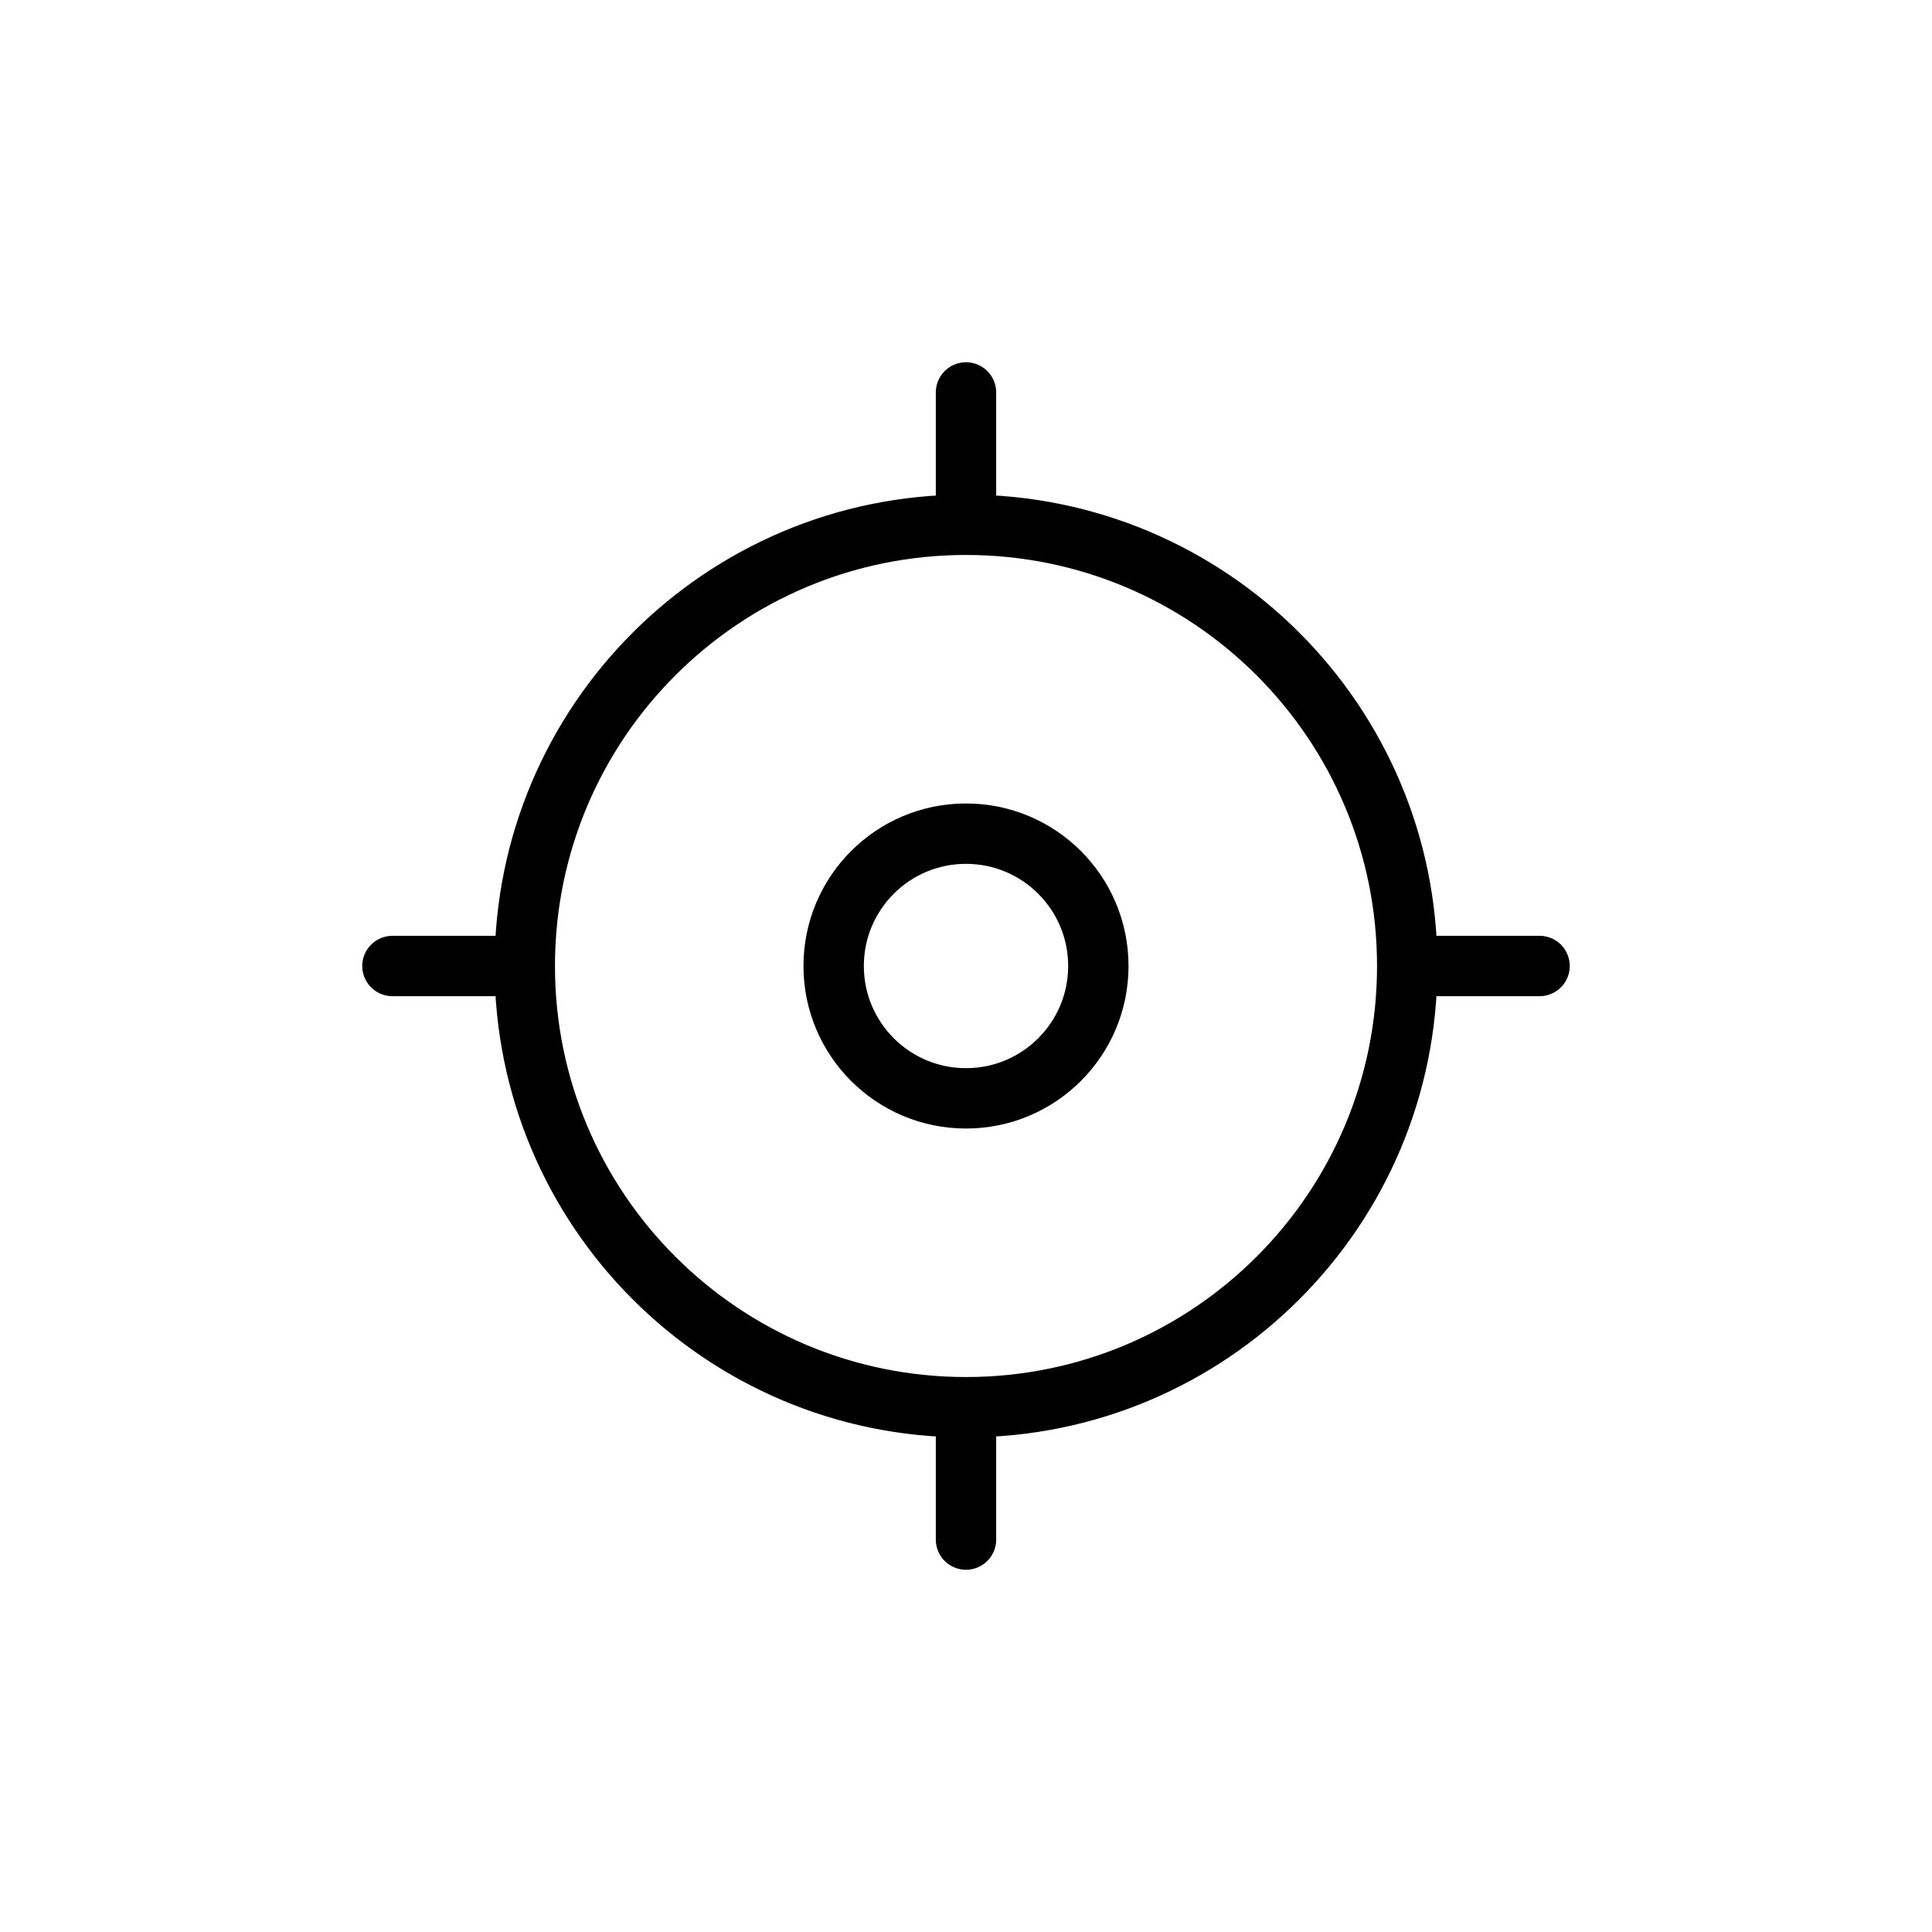 <svg width="32" height="32" viewBox="0 0 32 32" fill="none" xmlns="http://www.w3.org/2000/svg">
<g id="Maps=location, Type=stroke">
<path id="location" d="M23.308 16C23.308 20.036 20.036 23.308 16 23.308M23.308 16C23.308 11.964 20.036 8.692 16 8.692M23.308 16H25.5M16 23.308C11.964 23.308 8.692 20.036 8.692 16M16 23.308V25.5M8.692 16C8.692 11.964 11.964 8.692 16 8.692M8.692 16H6.5M16 8.692V6.5M18.192 16C18.192 17.211 17.211 18.192 16 18.192C14.789 18.192 13.808 17.211 13.808 16C13.808 14.789 14.789 13.808 16 13.808C17.211 13.808 18.192 14.789 18.192 16Z" stroke="black" stroke-linecap="round" stroke-linejoin="round"/>
</g>
</svg>

